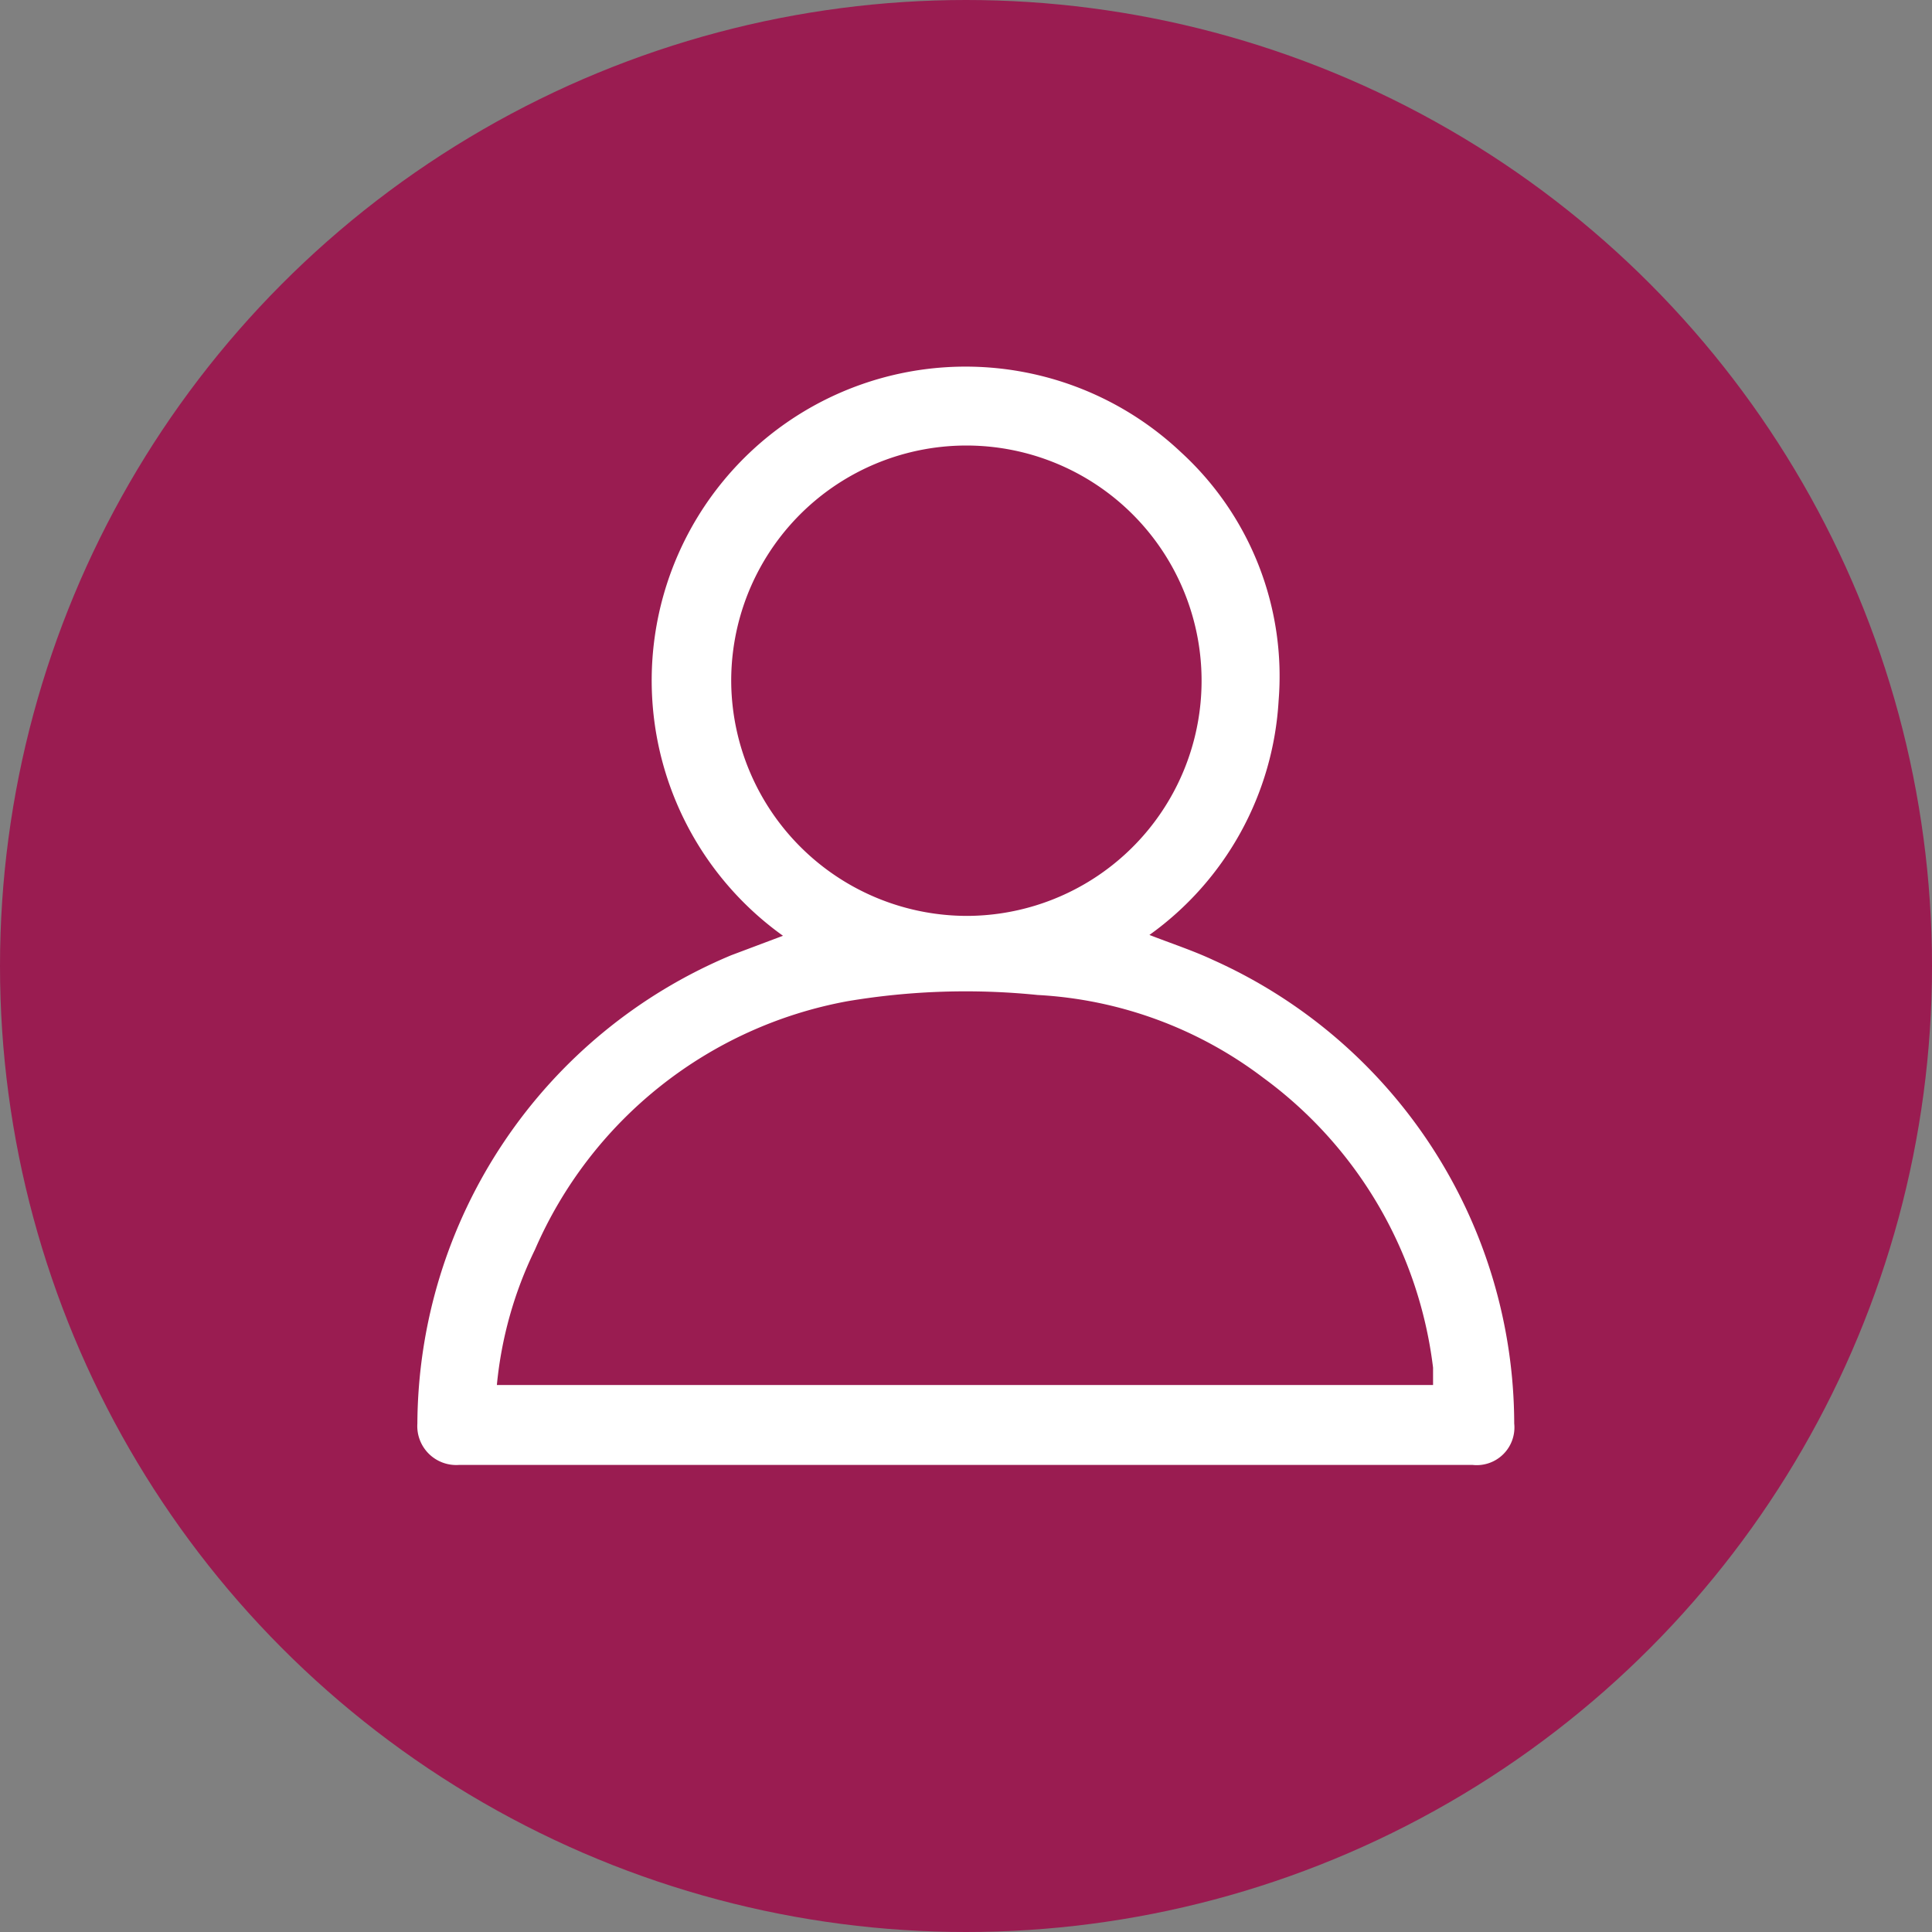 <svg xmlns="http://www.w3.org/2000/svg" viewBox="0 0 46.66 46.66"><rect x="0" y="0" width="46.66" height="46.66" fill="#808080" stroke="none"/><defs><style>.cls-1{fill:#9a1c51;}.cls-2{fill:#fff;}</style></defs><g id="Layer_2" data-name="Layer 2"><g id="Layer_1-2" data-name="Layer 1"><circle class="cls-1" cx="23.33" cy="23.33" r="23.33"/><path class="cls-2" d="M18.91,22.6a7.58,7.58,0,1,1,9.61-11.68,7.33,7.33,0,0,1,2.36,6,7.49,7.49,0,0,1-3.12,5.66c.54.21,1.06.38,1.55.61a12.3,12.3,0,0,1,7.26,11.19.91.91,0,0,1-1,1H11.08a.94.94,0,0,1-1-1,12.33,12.33,0,0,1,7.58-11.31ZM12,33.45H34.61s0-.05,0-.07,0-.23,0-.35a10.2,10.2,0,0,0-4.1-7,9.89,9.89,0,0,0-5.45-2,17.21,17.21,0,0,0-4.59.15,10.24,10.24,0,0,0-7.55,6A9.53,9.53,0,0,0,12,33.45ZM23.35,22.12a5.68,5.68,0,1,0-5.69-5.61A5.7,5.7,0,0,0,23.35,22.12Z"/></g></g></svg>